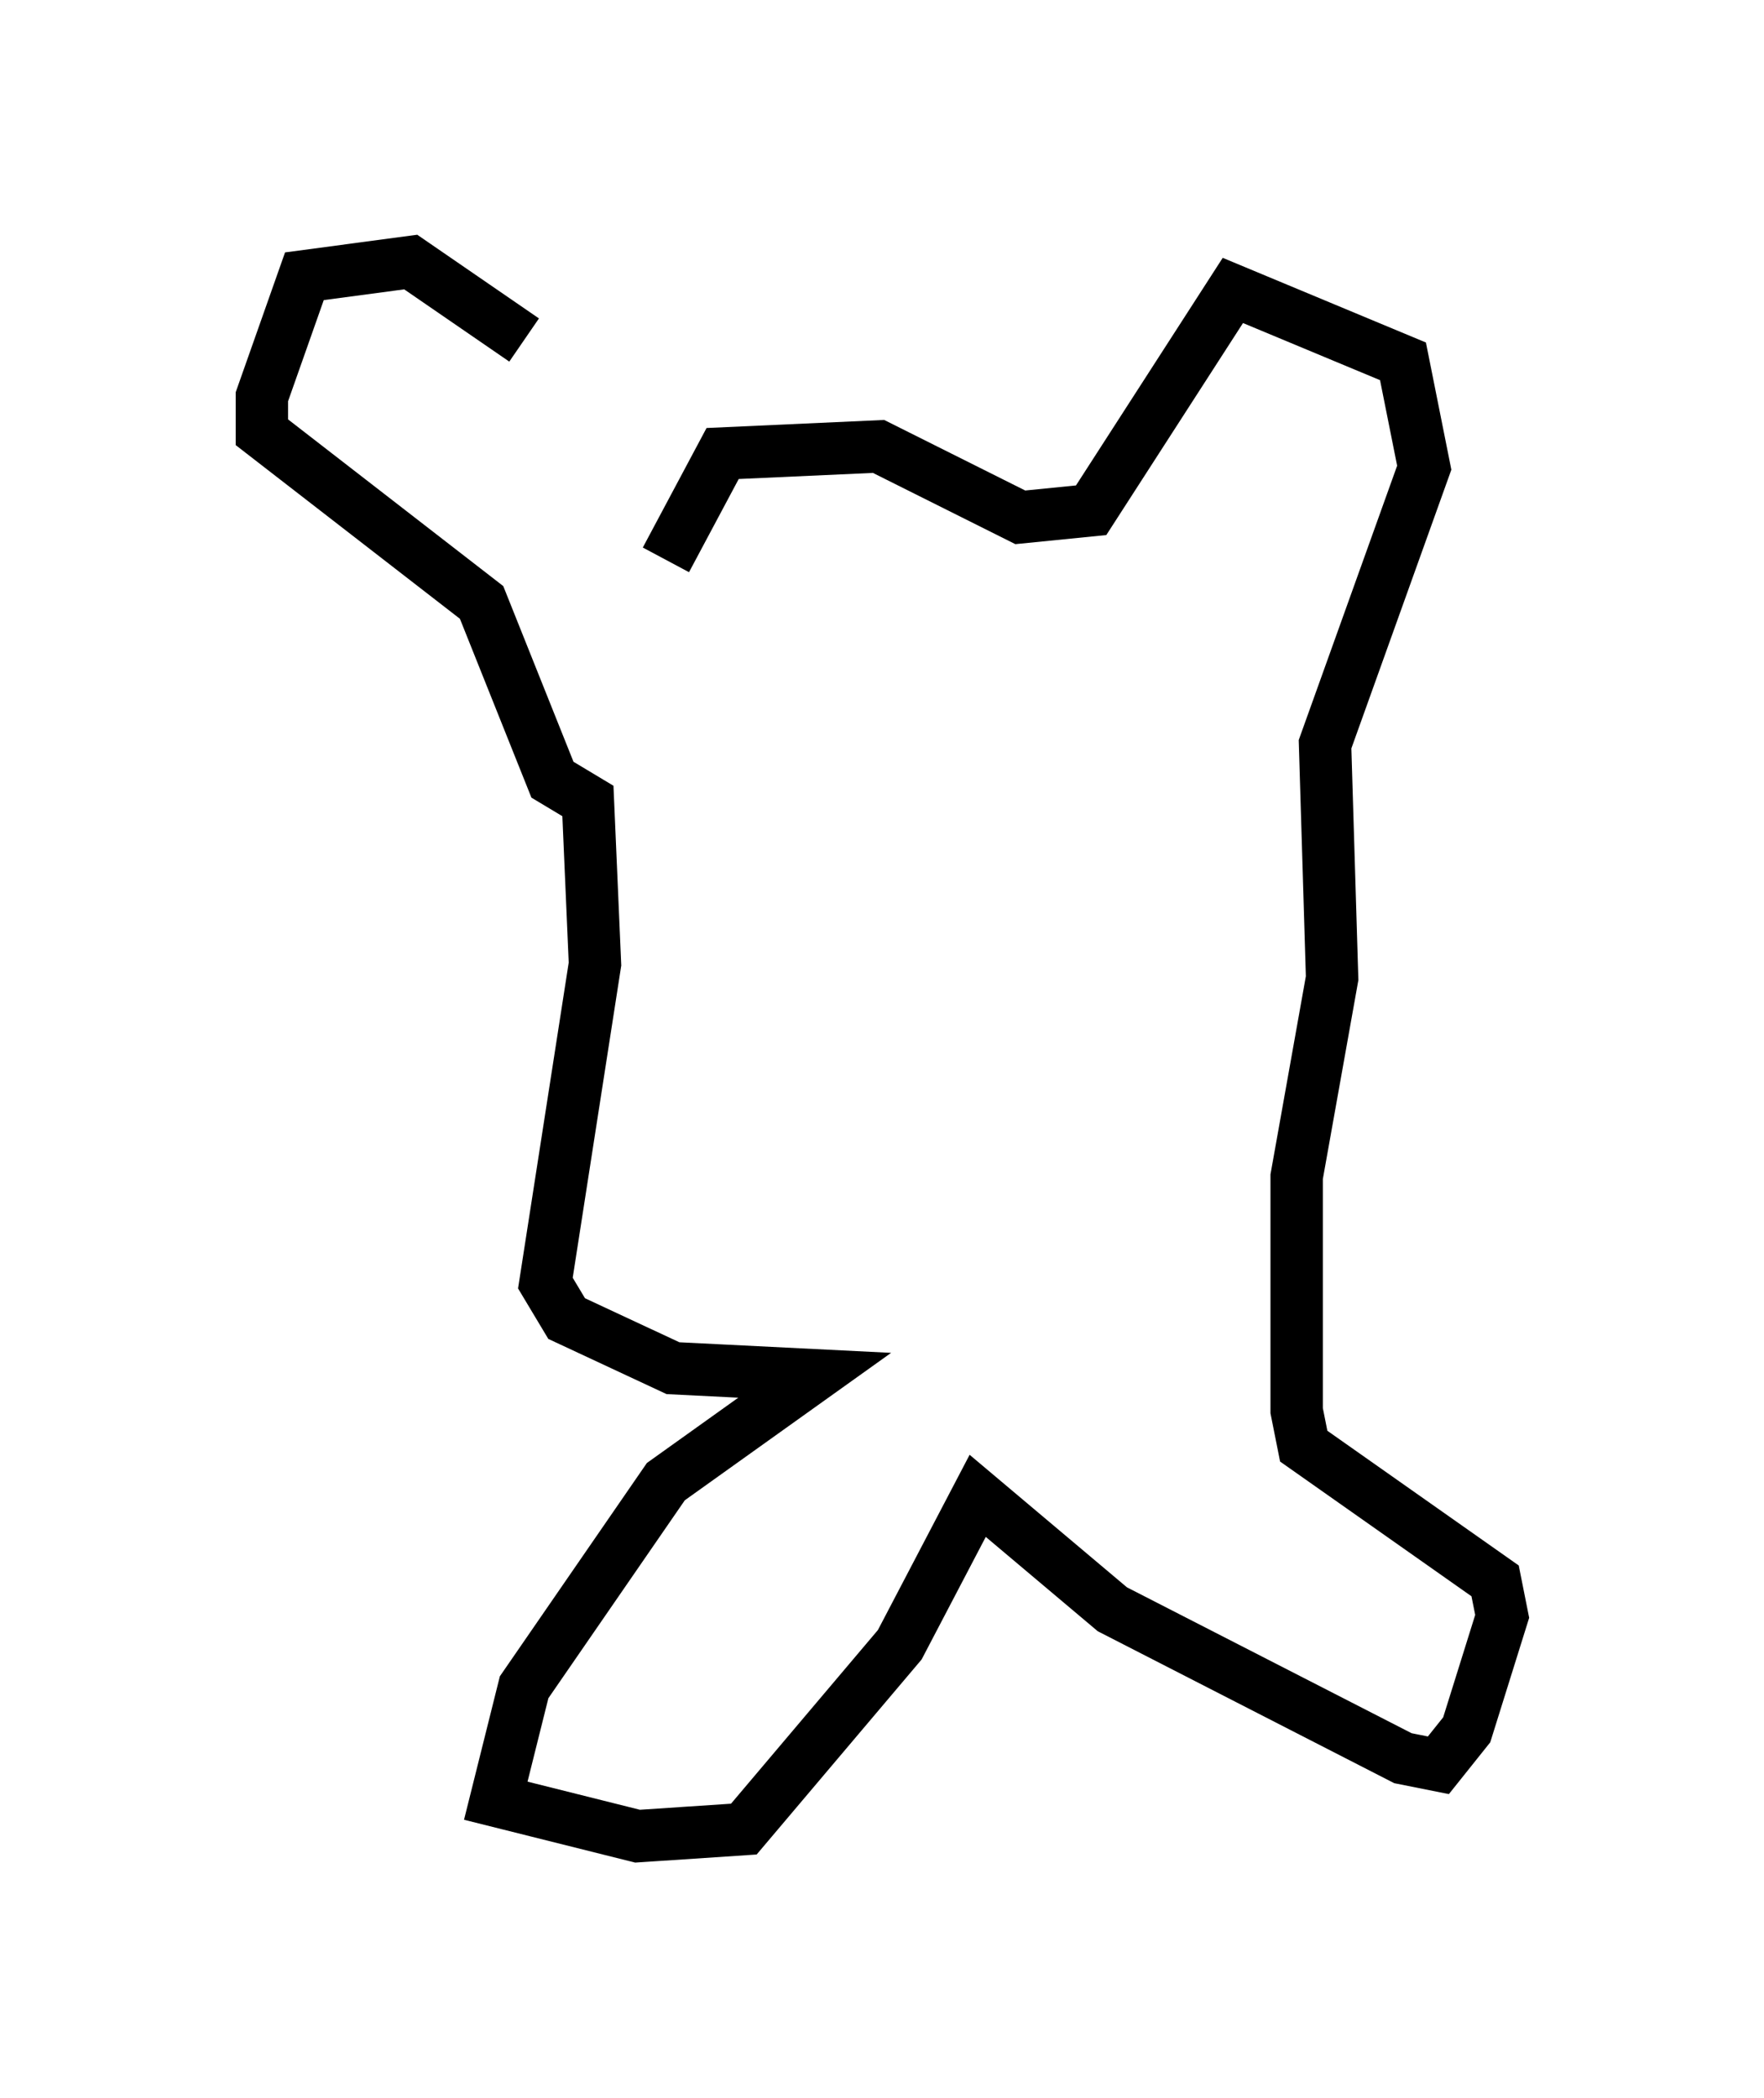 <?xml version="1.0" encoding="utf-8" ?>
<svg baseProfile="full" height="40.04" version="1.1" width="33.68" xmlns="http://www.w3.org/2000/svg" xmlns:ev="http://www.w3.org/2001/xml-events" xmlns:xlink="http://www.w3.org/1999/xlink"><defs /><rect fill="white" height="40.04" width="33.68" x="0" y="0" /><path d="M11.36, 8.654 m-1.353, -2.165 l-2.165, -1.488 -2.03, 0.271 l-0.812, 2.3 0.0, 0.677 l4.195, 3.248 1.353, 3.383 l0.677, 0.406 0.135, 3.112 l-0.947, 6.089 0.406, 0.677 l2.03, 0.947 2.706, 0.135 l-2.842, 2.03 -2.706, 3.924 l-0.541, 2.165 2.706, 0.677 l2.03, -0.135 2.977, -3.518 l1.488, -2.842 2.571, 2.165 l5.548, 2.842 0.677, 0.135 l0.541, -0.677 0.677, -2.165 l-0.135, -0.677 -3.654, -2.571 l-0.135, -0.677 0.0, -4.465 l0.677, -3.789 -0.135, -4.465 l1.894, -5.277 -0.406, -2.03 l-3.248, -1.353 -2.706, 4.195 l-1.353, 0.135 -2.706, -1.353 l-2.977, 0.135 -1.083, 2.03 " fill="none" stroke="black" stroke-width="1" /></svg>